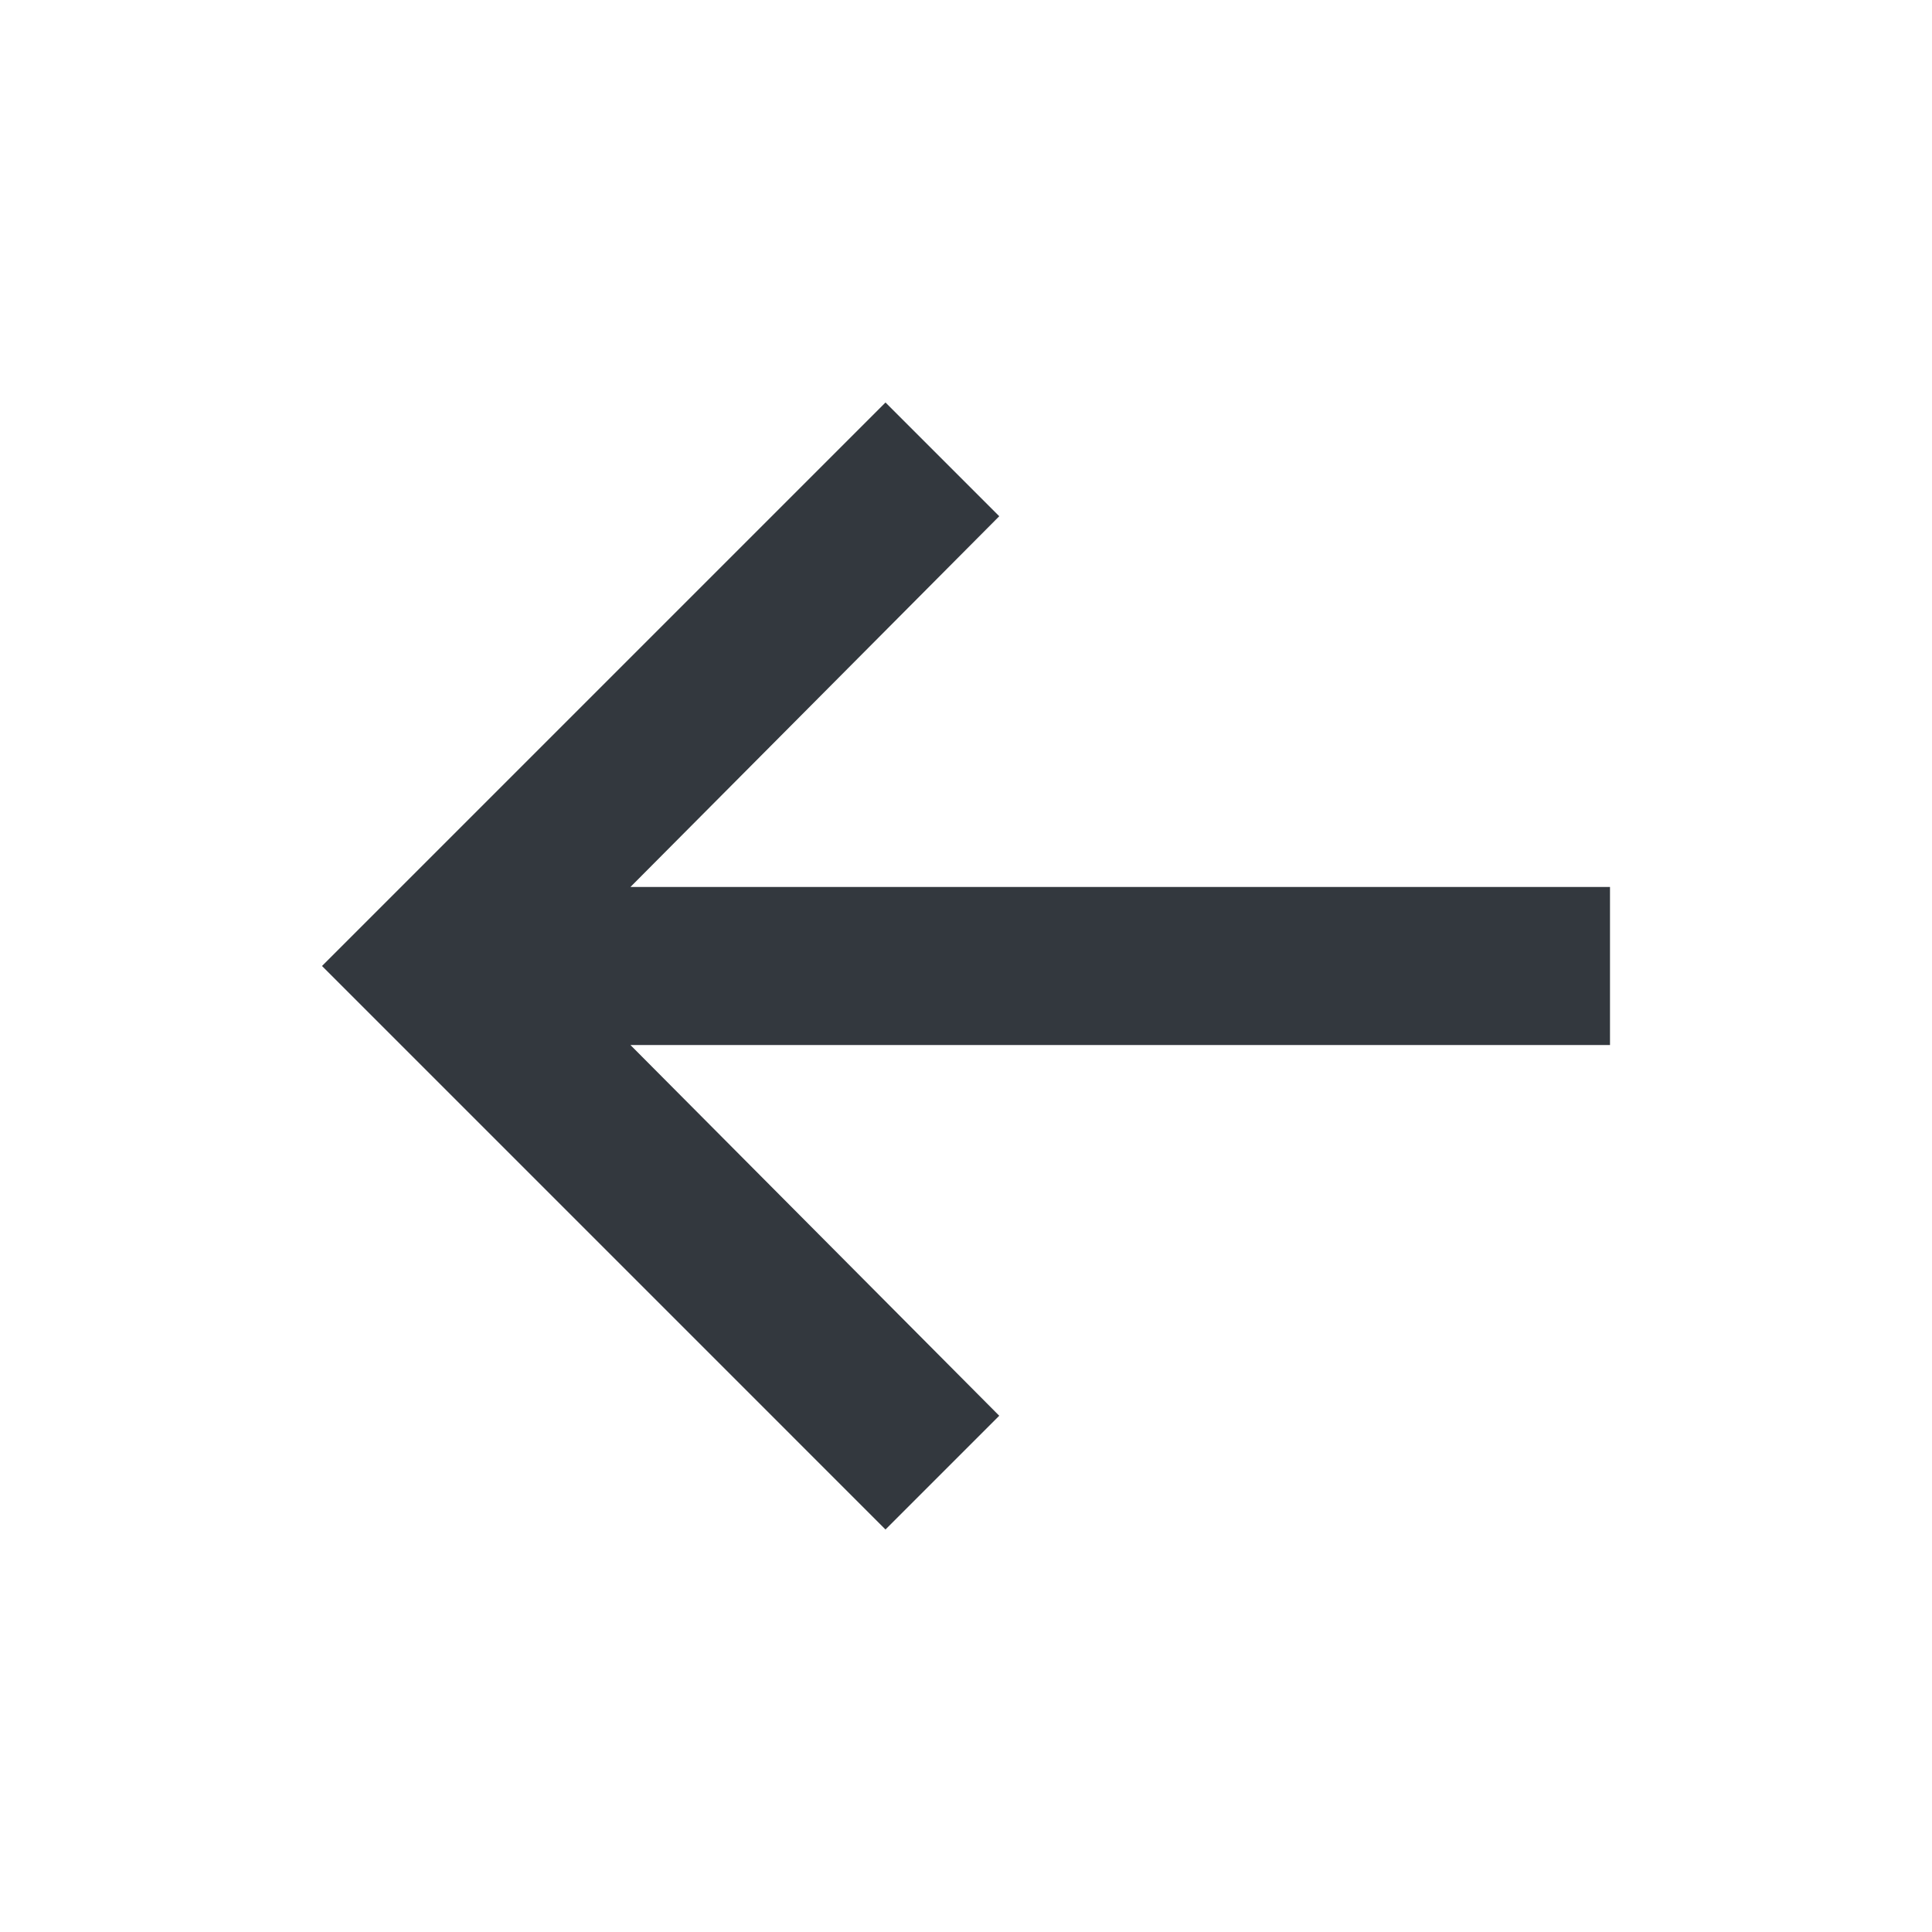 <svg  viewBox="0 0 24 24" fill="none" xmlns="http://www.w3.org/2000/svg">
<path fill-rule="evenodd" clip-rule="evenodd" d="M20 11.018V12.982H7.832L12.413 17.587L11 19L4 12L11 5L12.413 6.413L7.832 11.018H20Z" fill="#33383E"/>
</svg>
